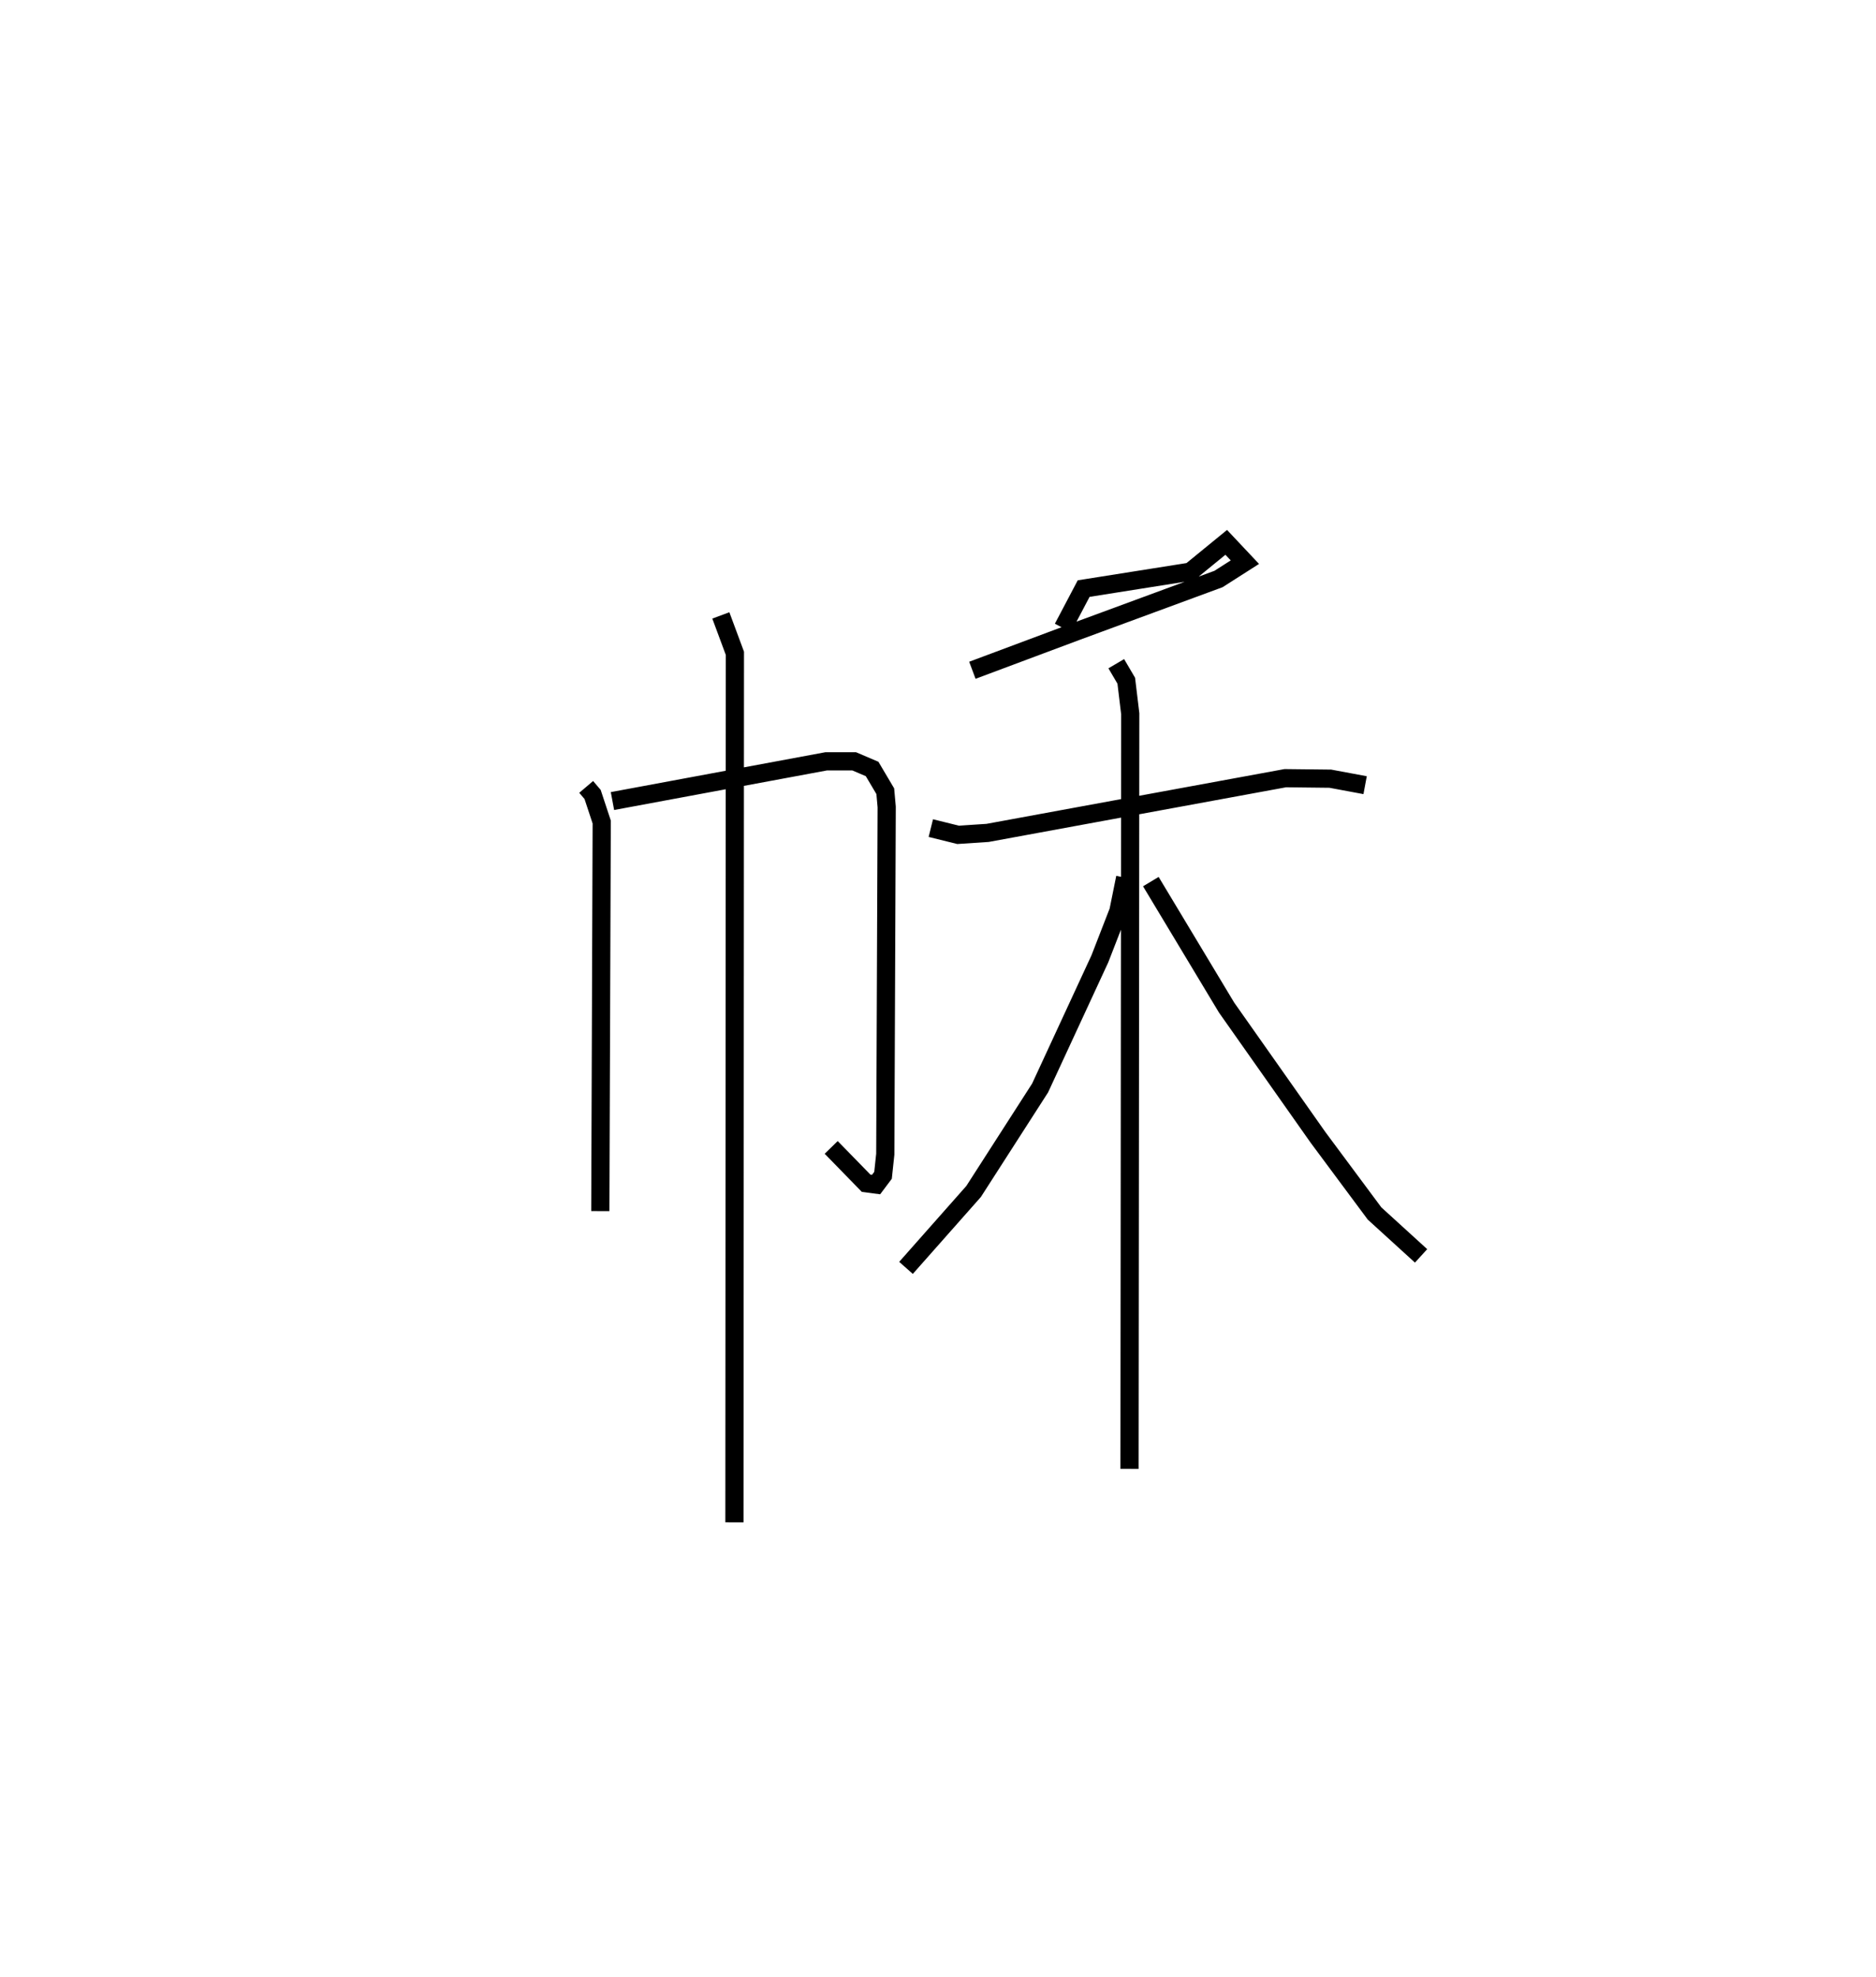 <?xml version="1.0" encoding="utf-8" ?>
<svg baseProfile="full" height="108.66" version="1.1" width="103.117" xmlns="http://www.w3.org/2000/svg" xmlns:ev="http://www.w3.org/2001/xml-events" xmlns:xlink="http://www.w3.org/1999/xlink"><defs /><rect fill="white" height="108.66" width="103.117" x="0" y="0" /><path d="M25,25 m0.0,0.0 m7.22,18.244 l0.353,0.414 0.501,1.516 l-0.077,21.381 m0.668,-22.534 l11.746,-2.183 1.541,-2.2554086228922617e-05 l0.985,0.42 0.724,1.223 l0.077,0.865 -0.077,19.081 l-0.124,1.161 -0.382,0.509 l-0.546,-0.072 -1.921,-1.97 m-6.066,-29.236 l0.773,2.082 -0.026,47.757 m18.056,-49.15 l1.14,-2.163 5.864,-0.929 l1.973,-1.612 1.025,1.089 l-1.451,0.926 -7.808,2.877 l-5.72,2.138 m-2.284,8.673 l1.499,0.371 1.623,-0.107 l16.362,-3.007 2.476,0.028 l1.912,0.356 m-13.678,-6.675 l0.549,0.935 0.219,1.815 l-0.04,41.498 m-0.239,-32.489 l-0.371,1.834 -1.02,2.626 l-3.285,7.097 -3.656,5.688 l-3.715,4.198 m13.458,-21.227 l4.161,6.919 5.028,7.137 l3.107,4.181 2.558,2.33 " fill="none" stroke="black" stroke-width="1" /></svg>